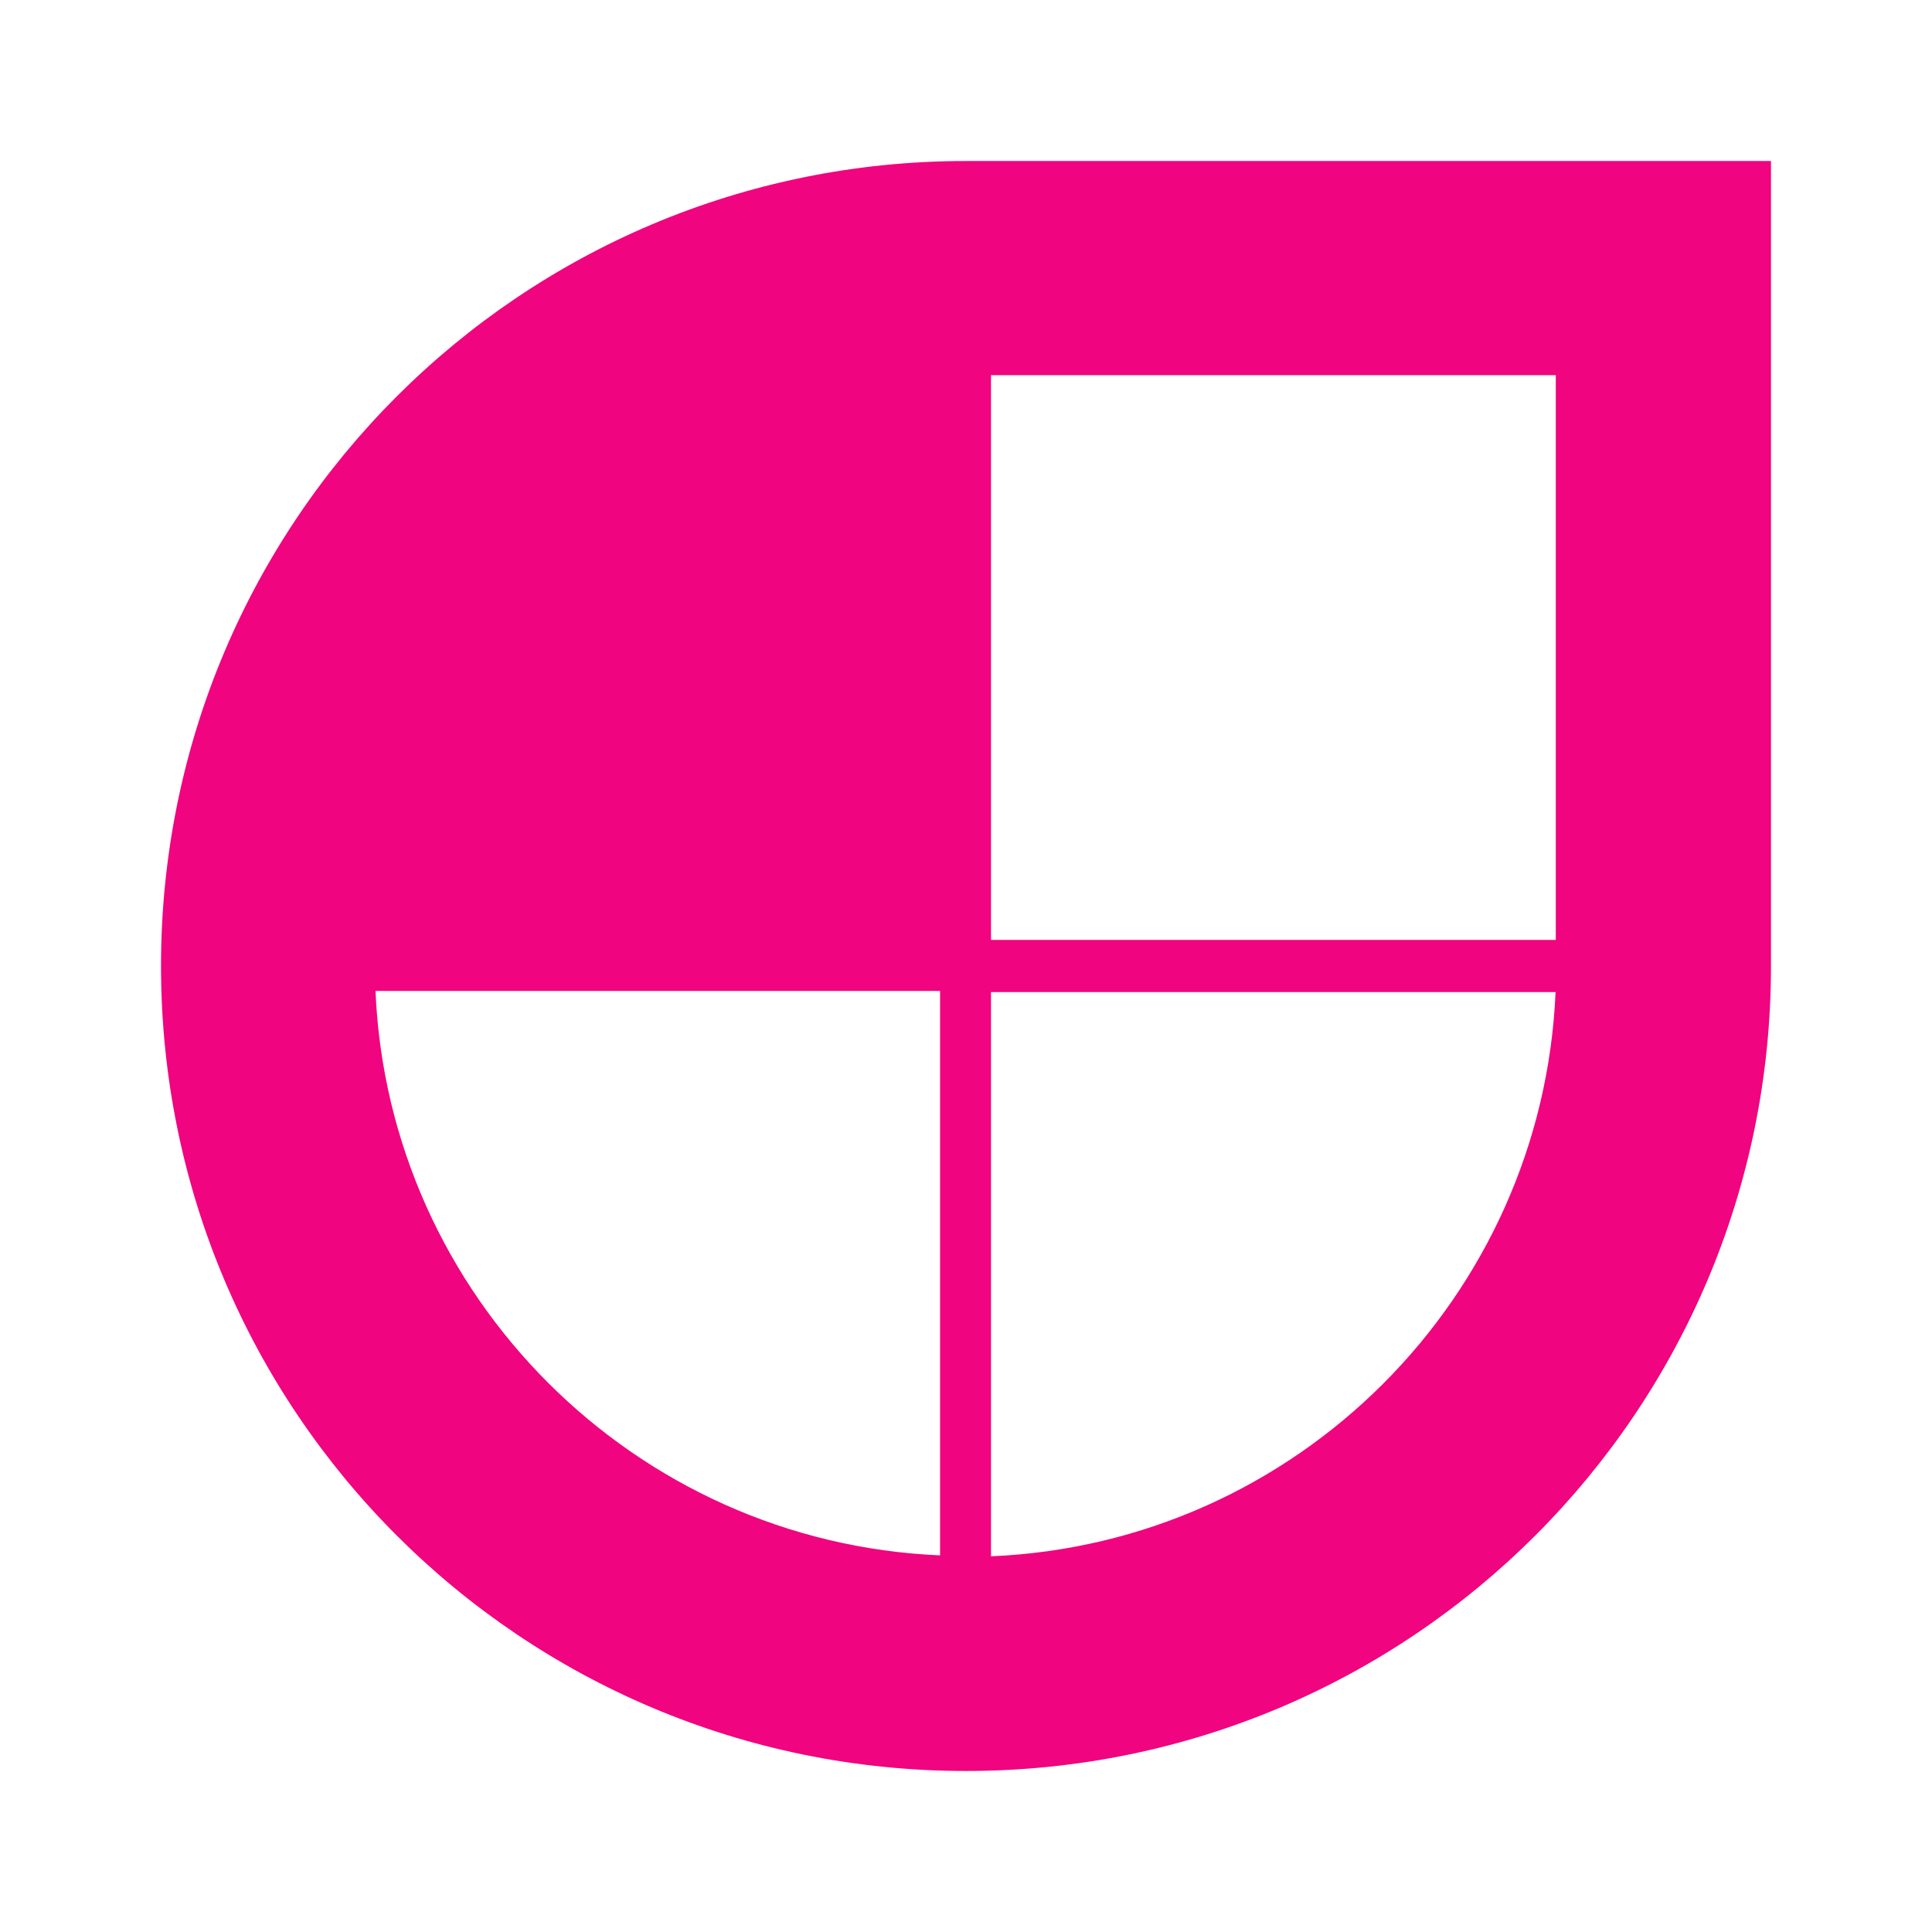<svg width="50" height="50" viewBox="0 0 50 50" fill="none" xmlns="http://www.w3.org/2000/svg">
<path d="M25 4.167C13.476 4.167 4.167 13.483 4.167 25C4.167 36.515 13.479 45.833 25 45.833C36.523 45.833 45.833 36.515 45.833 25V4.167H25ZM25.647 9.709H40.264V24.325H25.647V9.709ZM9.72 25.645H24.329V40.253C16.424 39.915 10.052 33.549 9.718 25.643L9.72 25.645ZM25.647 25.675H40.258C39.918 33.581 33.554 39.945 25.647 40.277V25.675Z" fill="#F0047F"/>
</svg>
